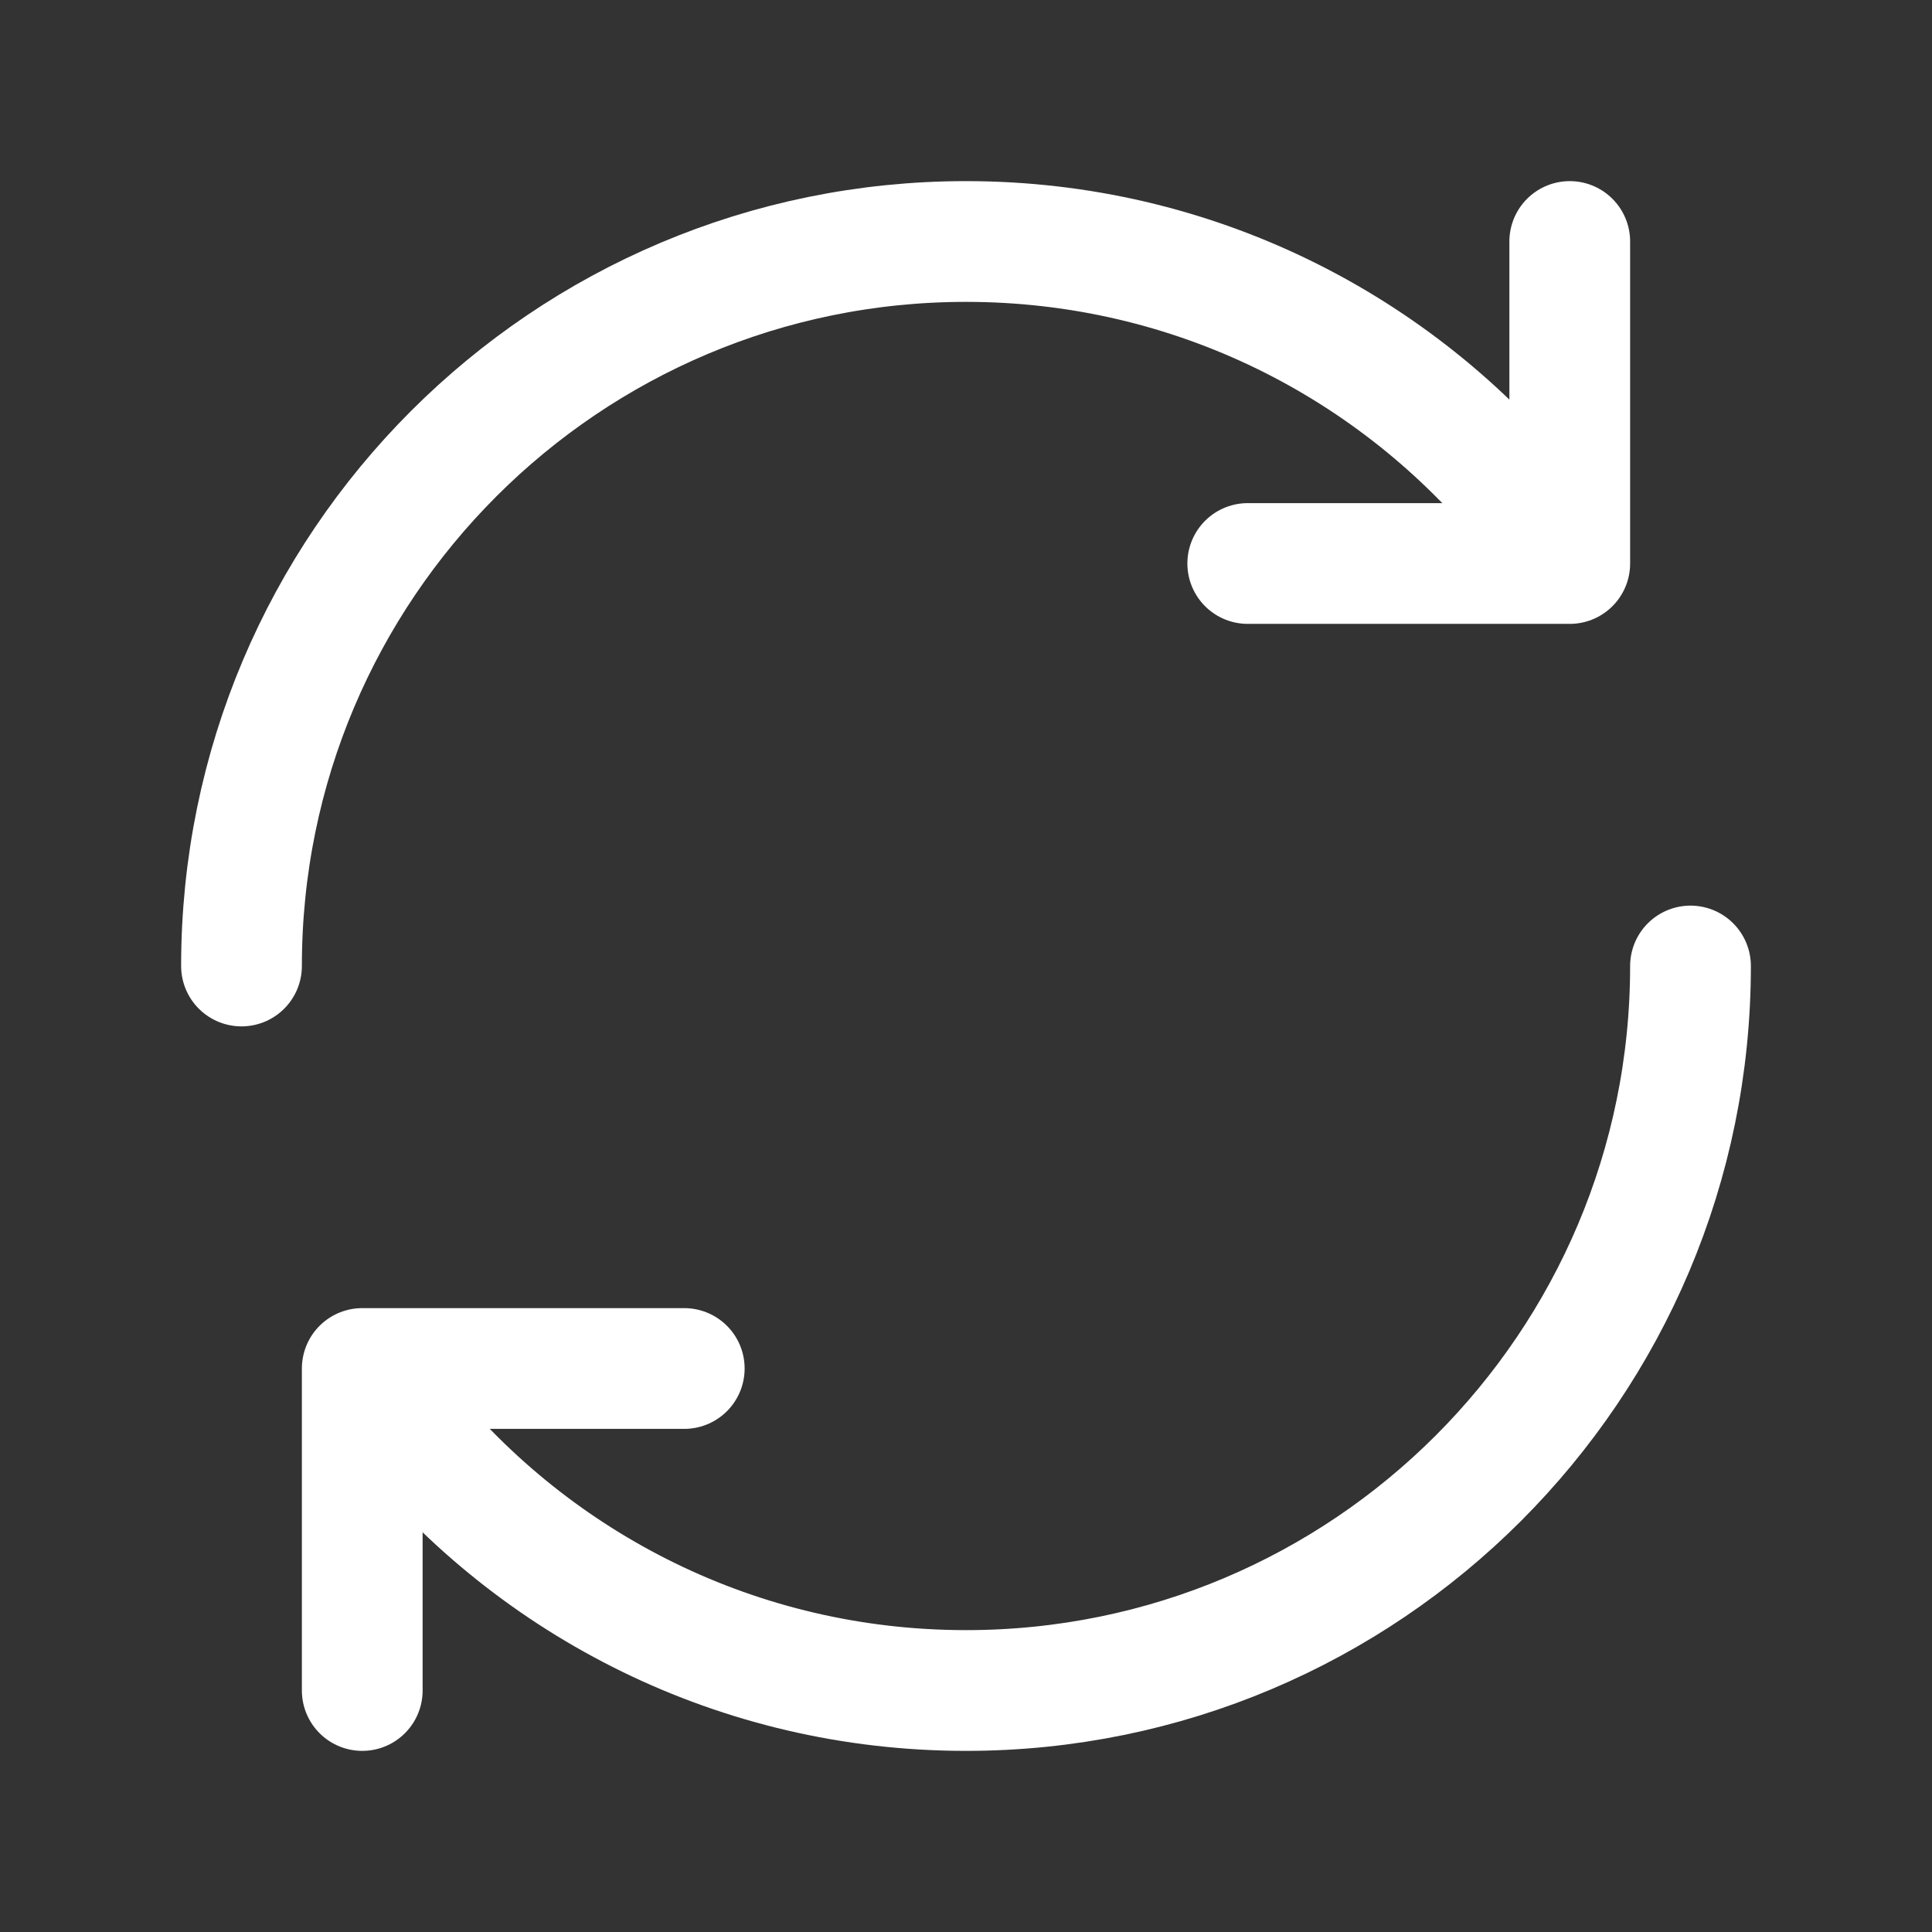 <svg width="24" height="24" viewBox="0 0 24 24" fill="none" xmlns="http://www.w3.org/2000/svg">
<rect x="0" y="0" width="24" height="24" fill="#333333" stroke="none"/>
<path d="M3 12C3 7.029 7.029 3 12 3C14.827 3 17.35 4.303 19 6.342" stroke="white" stroke-width="1.5" stroke-linecap="round" stroke-linejoin="round"/>
<path d="M19.5 3L19.5 7L15.5 7" stroke="white" stroke-width="1.5" stroke-linecap="round" stroke-linejoin="round"/>
<path d="M21 12C21 16.97 16.971 21 12 21C9.173 21 6.65 19.696 5 17.657" stroke="white" stroke-width="1.5" stroke-linecap="round" stroke-linejoin="round"/>
<path d="M4.5 21L4.5 17L8.5 17" stroke="white" stroke-width="1.5" stroke-linecap="round" stroke-linejoin="round"/>
</svg>
